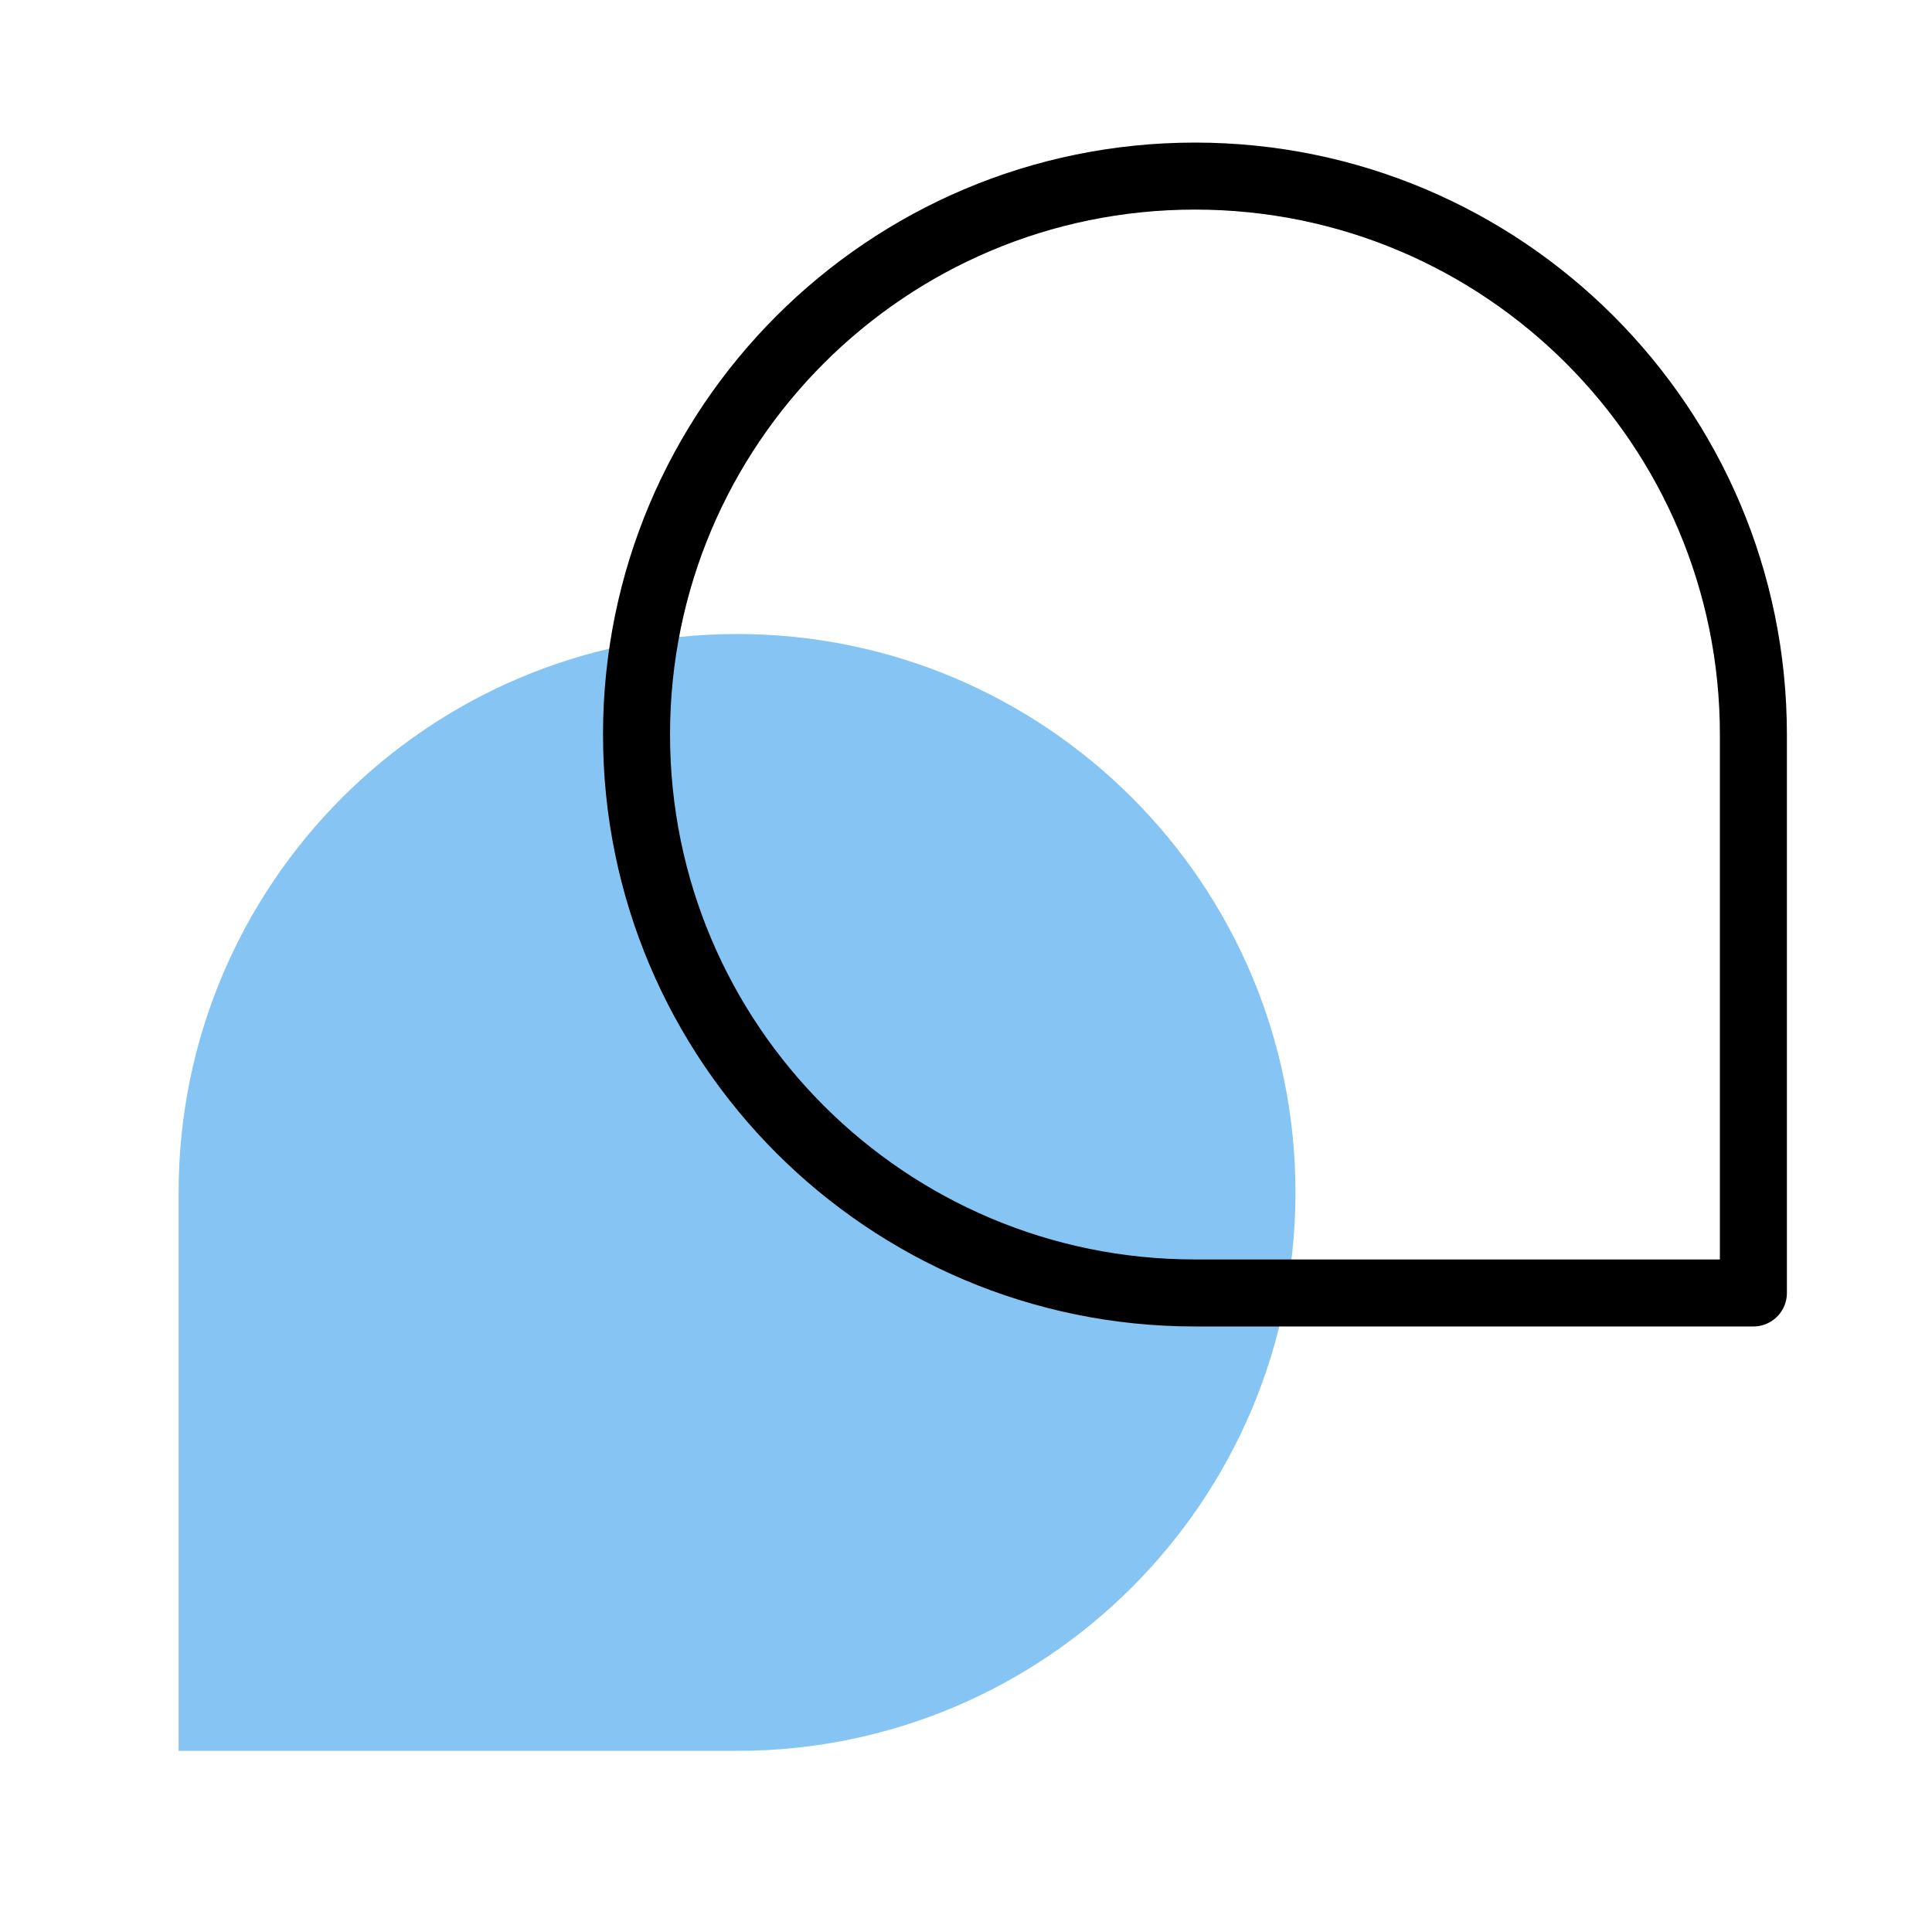 <?xml version="1.0" encoding="UTF-8"?>
<svg width="192px" height="192px" viewBox="0 0 192 192" xmlns="http://www.w3.org/2000/svg" xmlns:xlink="http://www.w3.org/1999/xlink" version="1.1">
 <!-- Generated by Pixelmator Pro 2.0.1 -->
 <g id="tidio">
  <path id="Ellipse" d="M17.75 174 L17.75 118.504 C17.75 87.854 42.597 63.007 73.246 63.007 103.896 63.007 128.743 87.854 128.743 118.504 128.743 149.153 103.896 174 73.246 174 L17.75 174 Z" fill="#86c5f3" fill-opacity="1" stroke="none"/>
  <path id="Ellipse-copy" d="M174.25 128.493 L174.25 72.996 C174.25 42.347 149.403 17.5 118.754 17.5 88.104 17.5 63.257 42.347 63.257 72.996 63.257 103.646 88.104 128.493 118.754 128.493 L174.25 128.493 Z" fill="none" stroke="#000000" stroke-width="6.66" stroke-opacity="1" stroke-linejoin="round"/>
 </g>
</svg>
